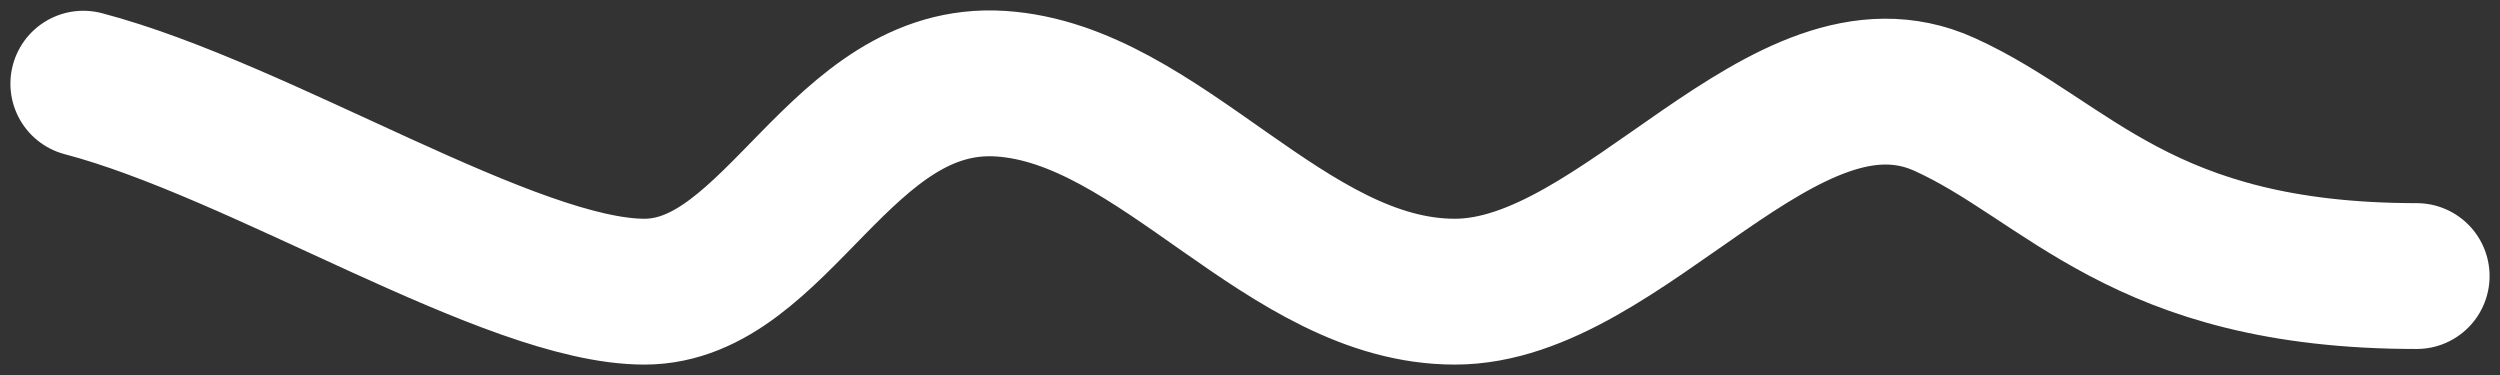 <svg width="120" height="18" viewBox="0 0 120 18" fill="none" xmlns="http://www.w3.org/2000/svg">
<rect x="0" y="0" width="120" height="18" fill="#333333" stroke="none"/>
<path d="M116 13.251C102.748 13.251 99.27 7.706 93.344 5.015C85.649 1.521 77.954 14 69.832 14C61.71 14 55.725 4.516 48.031 4.017C40.336 3.518 37.343 14 30.931 14C24.519 14 12.55 6.264 4 4.017" stroke="white" stroke-width="7" stroke-linecap="round"/>
</svg>
